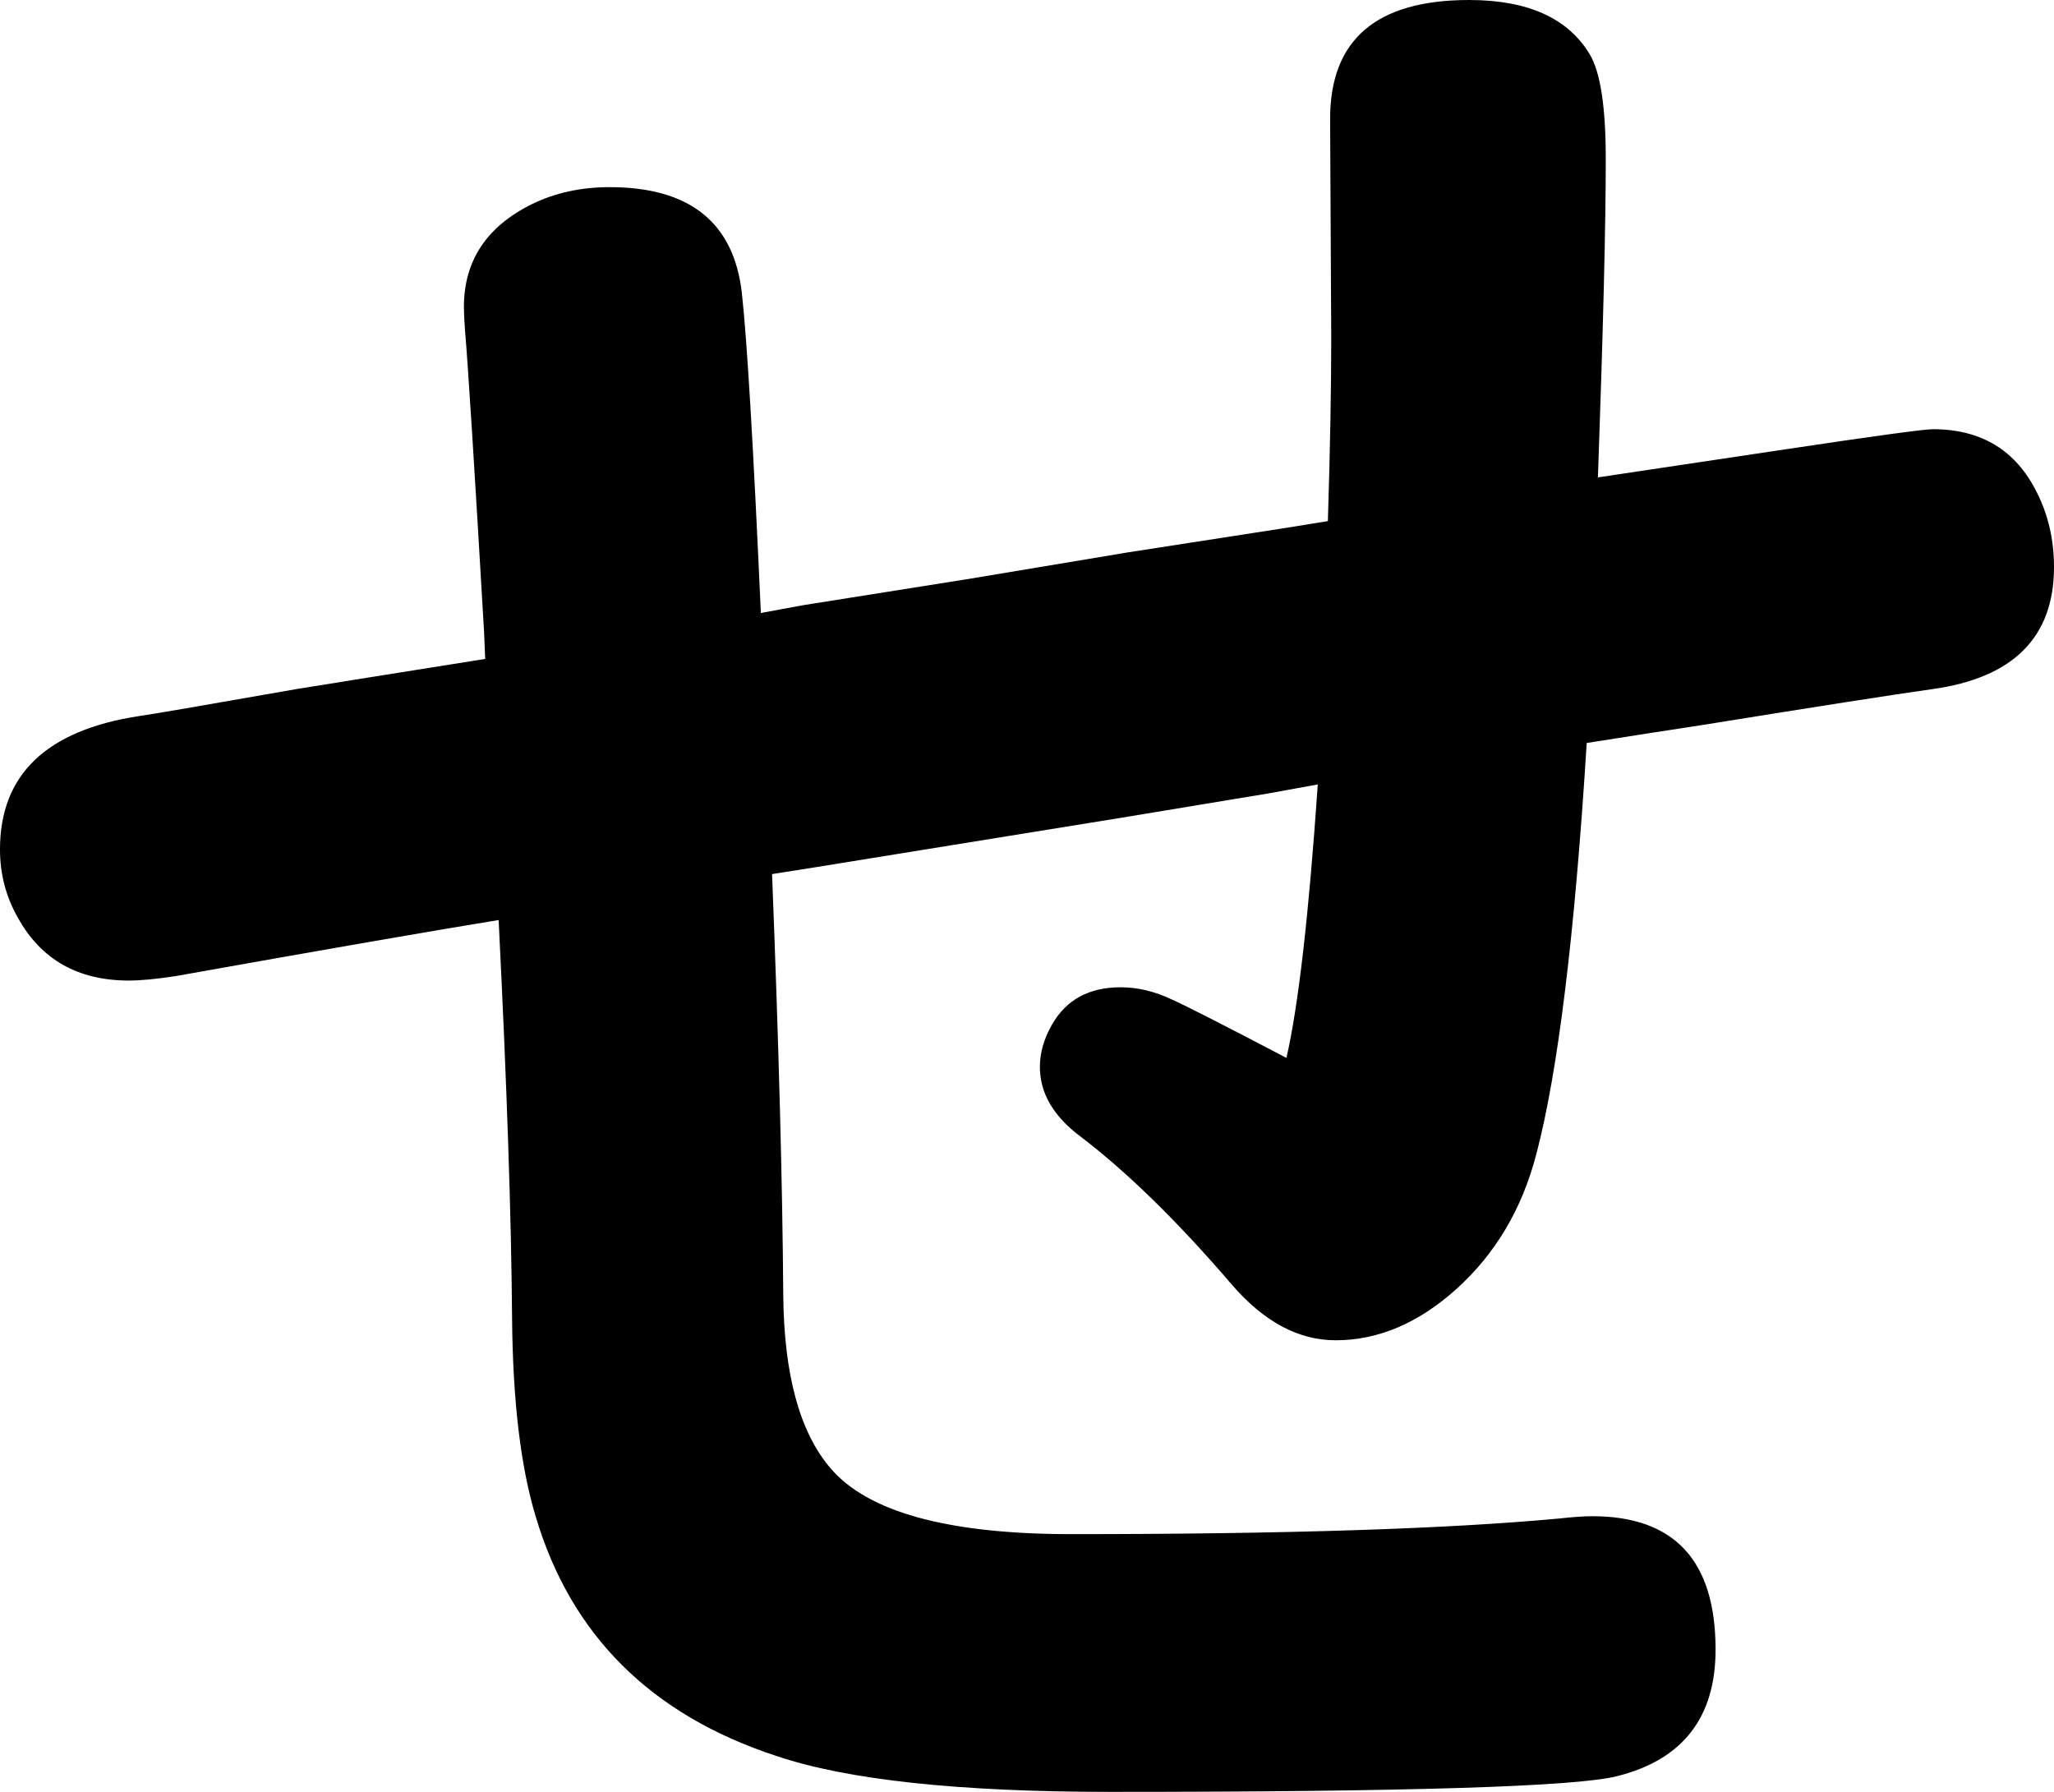 <svg xmlns="http://www.w3.org/2000/svg" viewBox="-10 0 1833 1599" width="1833" height="1599"><path d="M1175 465q3-95 3-163l-1-196q0-106 124-106 79 0 108 49 14 24 14 93 0 87-7 284l20-3 147-22q120-18 132-18 65 0 93 57 15 30 15 66 0 94-109 109-50 7-205 32-46 7-103 16-16 257-45 367-19 73-71 120-51 46-108 46-50 0-93-50-72-84-135-132-36-27-36-62 0-19 11-38 19-33 61-33 23 0 46 11 18 8 102 52 16-69 28-244l-44 8-133 22-136 22-136 22-38 6q9 229 10 376 1 106 42 154 50 59 215 59 286 0 436-14 18-2 29-2 110 0 110 119 0 91-88 113-55 14-452 14-203 0-298-32-168-55-215-214-20-66-21-176-1-136-12-356-92 15-288 50-26 4-42 4-68 0-99-56-16-28-16-61 0-100 124-119 15-2 140-24 43-7 169-27l-1-24q-13-223-17-269-1-13-1-21 0-62 61-92 31-15 69-15 107 0 118 94 7 63 17 286l38-7 145-23 144-24 142-22z" style="fill:currentColor"/></svg>